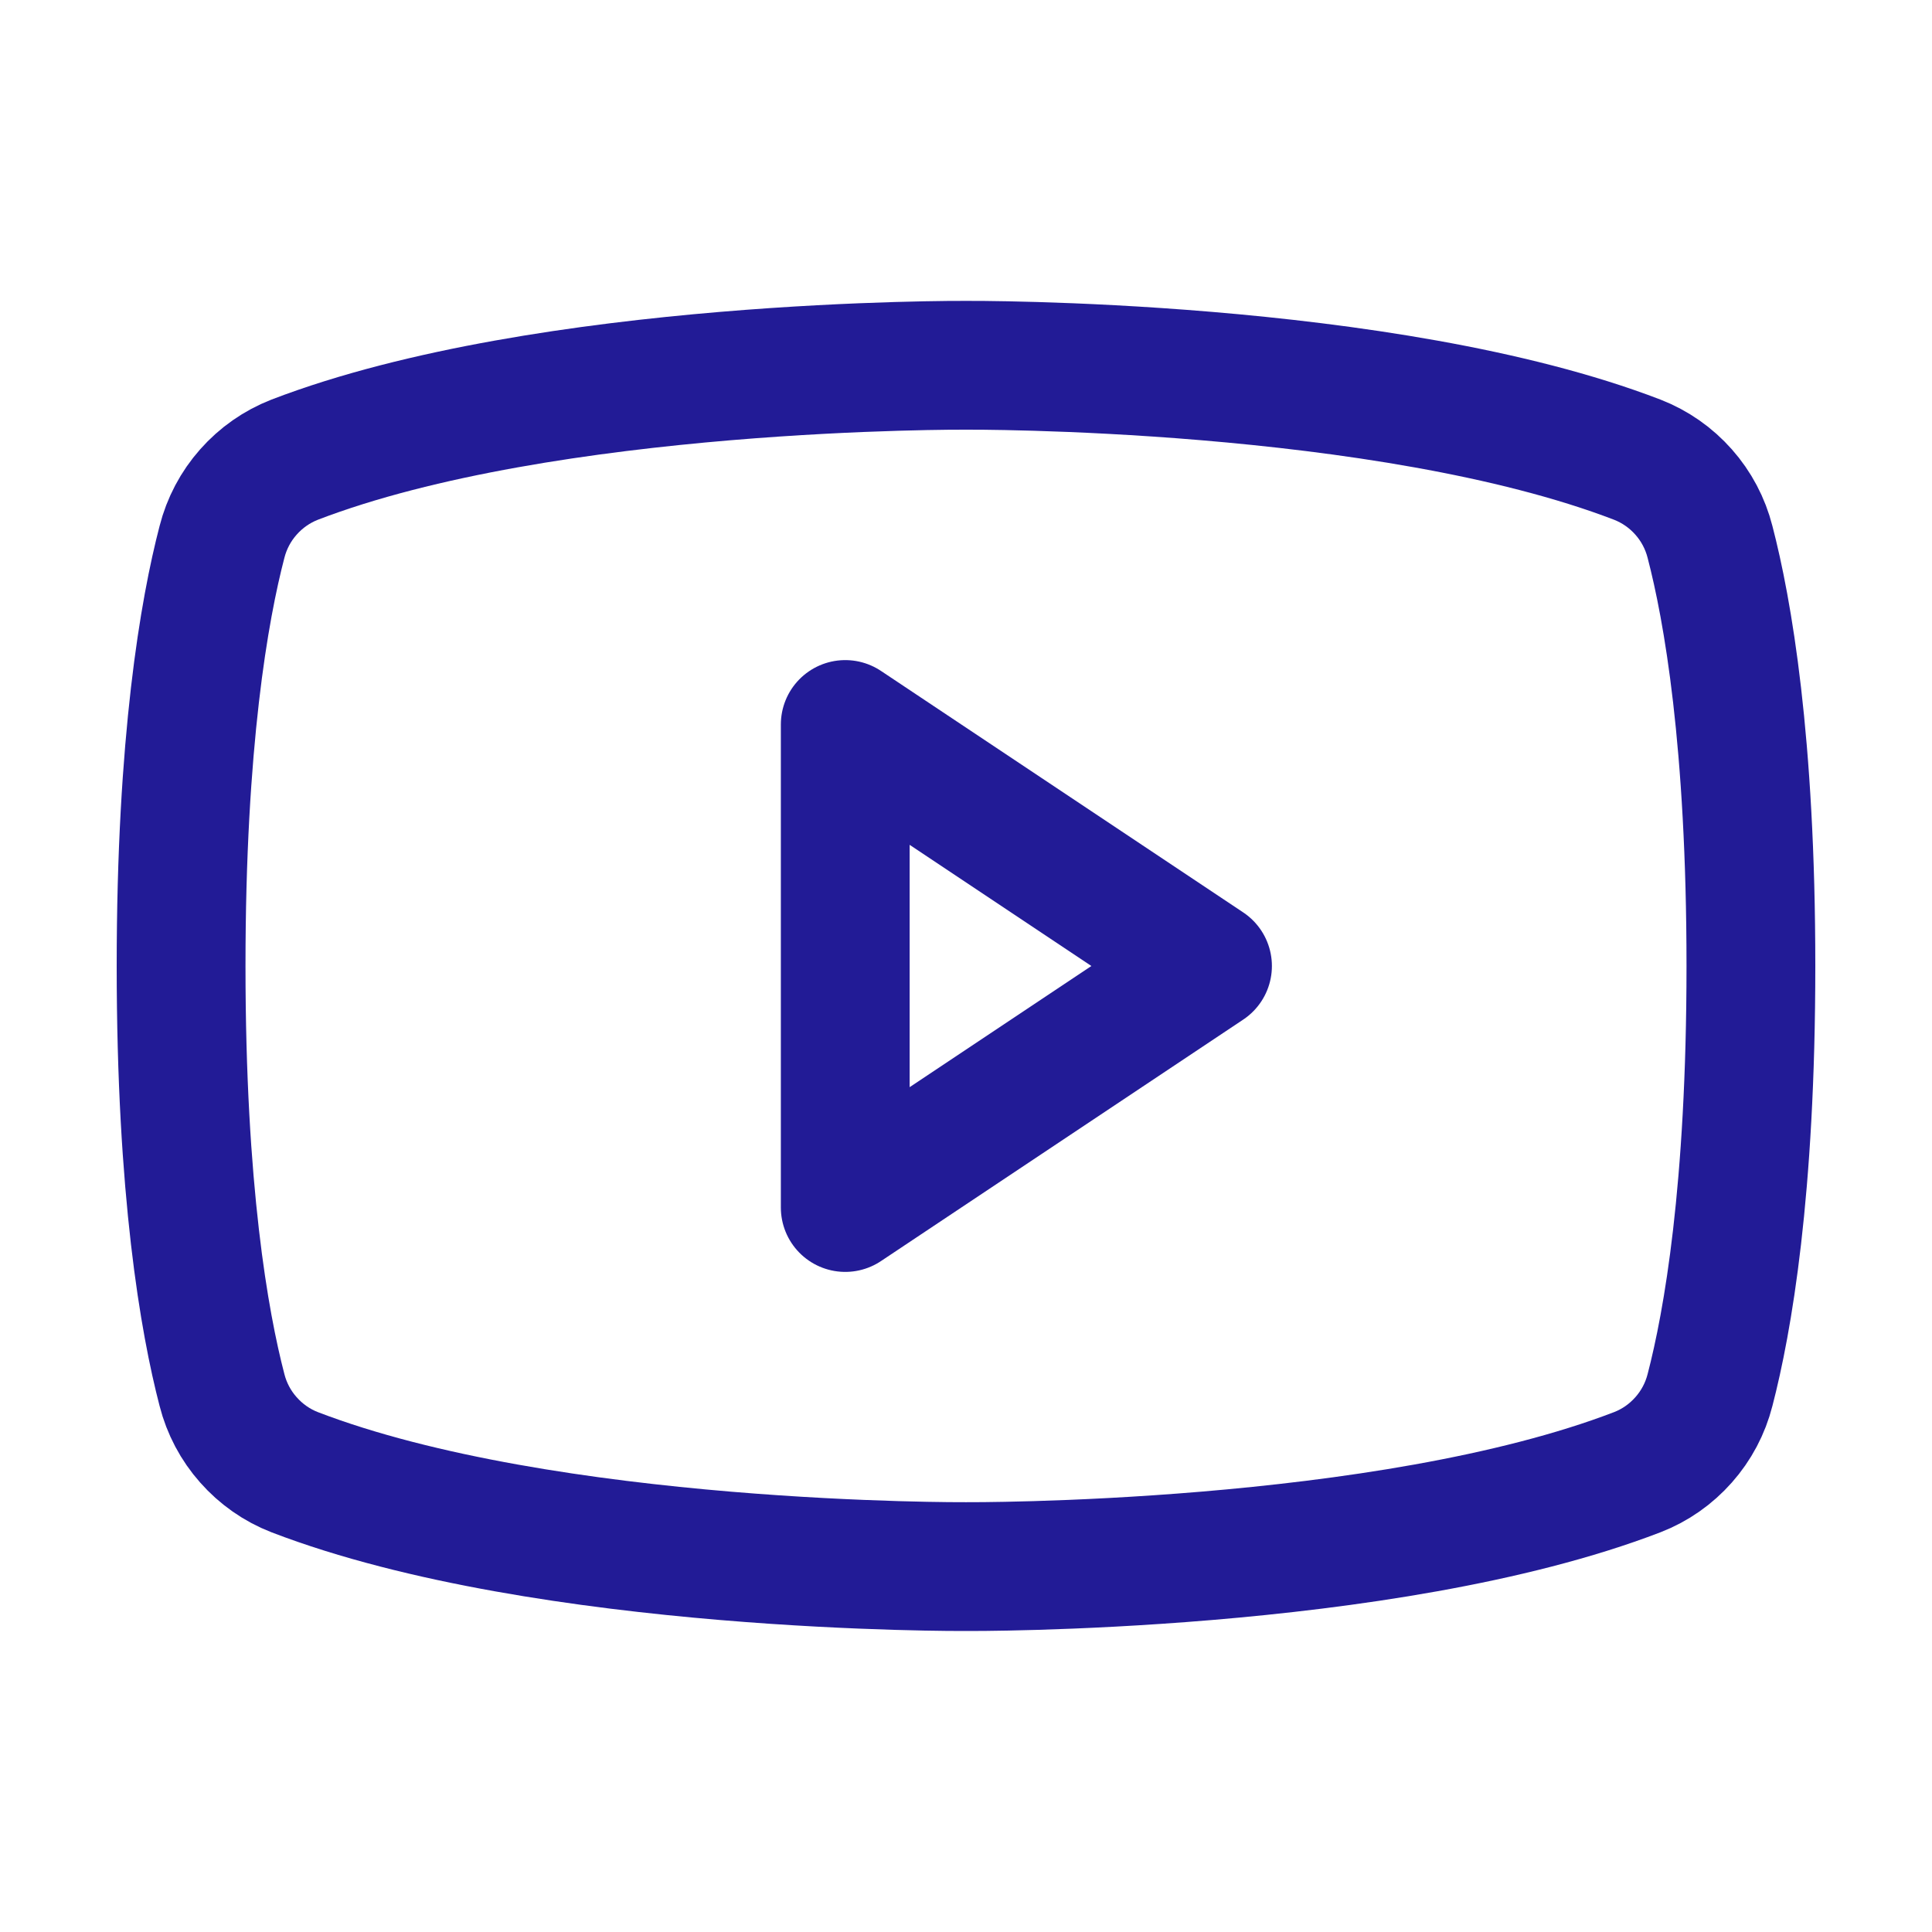 <svg width="30" height="30" viewBox="0 0 30 30" fill="none" xmlns="http://www.w3.org/2000/svg">
<path d="M18.75 15L13.125 11.25V18.75L18.75 15Z" stroke="#221B96" stroke-width="2" stroke-linecap="round" stroke-linejoin="round"/>
<path d="M2.812 14.999C2.812 18.486 3.173 20.532 3.447 21.584C3.52 21.871 3.66 22.136 3.857 22.358C4.053 22.58 4.299 22.753 4.575 22.86C8.499 24.368 15 24.326 15 24.326C15 24.326 21.501 24.368 25.424 22.86C25.701 22.753 25.947 22.58 26.143 22.358C26.34 22.136 26.48 21.871 26.553 21.584C26.827 20.532 27.188 18.486 27.188 14.999C27.188 11.512 26.827 9.466 26.553 8.415C26.48 8.128 26.34 7.862 26.143 7.64C25.947 7.418 25.701 7.246 25.424 7.138C21.502 5.631 15 5.672 15 5.672C15 5.672 8.499 5.631 4.575 7.138C4.299 7.246 4.053 7.418 3.857 7.64C3.66 7.862 3.52 8.128 3.447 8.415C3.173 9.466 2.812 11.512 2.812 14.999Z" stroke="#221B96" stroke-width="2" stroke-linecap="round" stroke-linejoin="round"/>
</svg>
